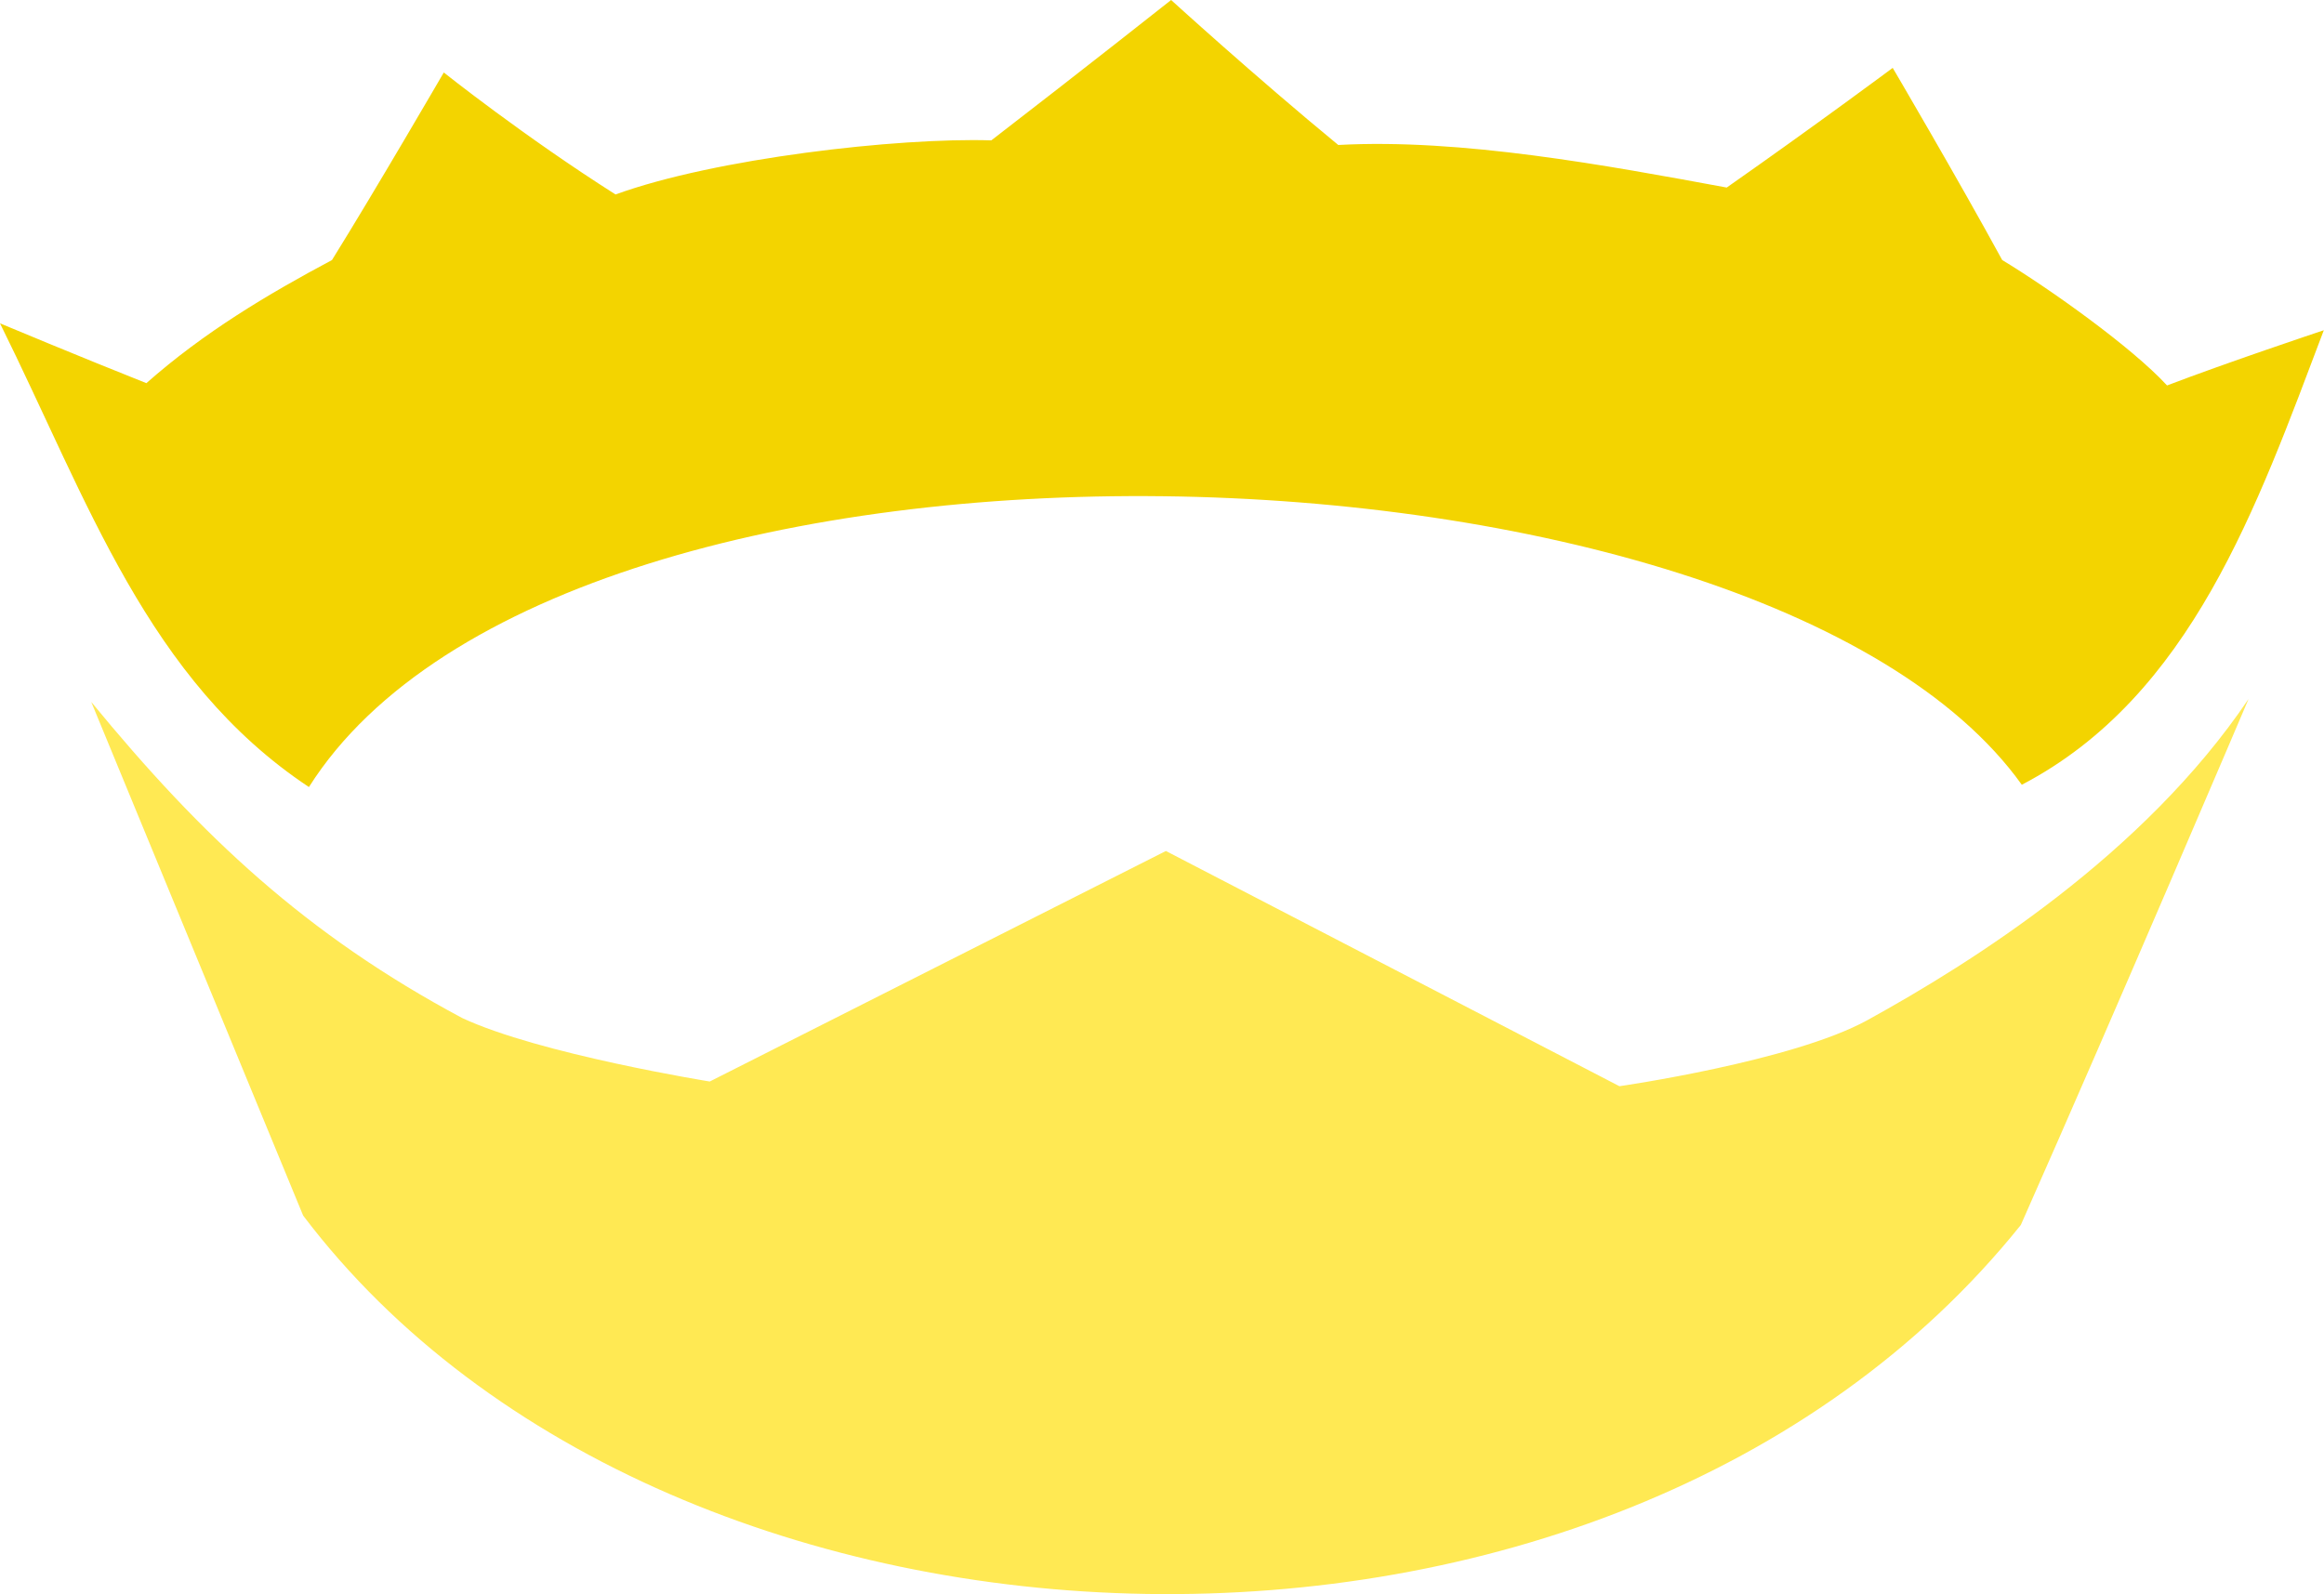 <svg width="172" height="118" viewBox="0 0 172 118" fill="none" xmlns="http://www.w3.org/2000/svg">
<g clip-path="url(#clip0_202_2)">
<path d="M86.675 0C86.675 0 80.085 5.213 73.367 10.391C66.456 10.171 52.901 11.721 45.556 14.395C38.79 10.104 32.845 5.366 32.845 5.366C32.845 5.366 27.764 14.115 24.569 19.25C19.831 21.772 15.074 24.609 10.834 28.363C5.903 26.403 0.187 24.013 -7.62939e-06 23.934C6.531 37.12 10.921 50.323 22.863 58.259C41.876 28.2 130.229 30.971 149.635 58.089C162.176 51.541 167.054 37.452 171.986 24.445C171.445 24.623 164.734 26.872 160.384 28.533C157.786 25.703 151.664 21.35 148.184 19.249C144.884 13.199 140.08 5.025 140.08 5.025C140.08 5.025 134.39 9.261 127.795 13.883C118.886 12.237 108.109 10.237 99.046 10.732C92.876 5.655 86.675 0 86.675 0V0Z" fill="#F3D400"/>
<path d="M6.752 51.956C6.752 51.956 16.008 74.391 22.437 89.981C49.677 125.956 119.237 128.457 149.561 90.677C156.737 74.489 166.418 51.738 166.418 51.738C158.639 63.275 145.978 71.239 138.18 75.529C132.639 78.568 119.854 80.404 119.854 80.404L86.288 62.992L52.53 80.056C52.53 80.056 39.915 78.027 34.204 75.355C22.678 69.195 14.925 61.919 6.752 51.956Z" fill="#FFE953"/>
</g>
<defs>
<clipPath id="clip0_202_2">
<rect width="171.986" height="118" fill="white"/>
</clipPath>
</defs>
</svg>
